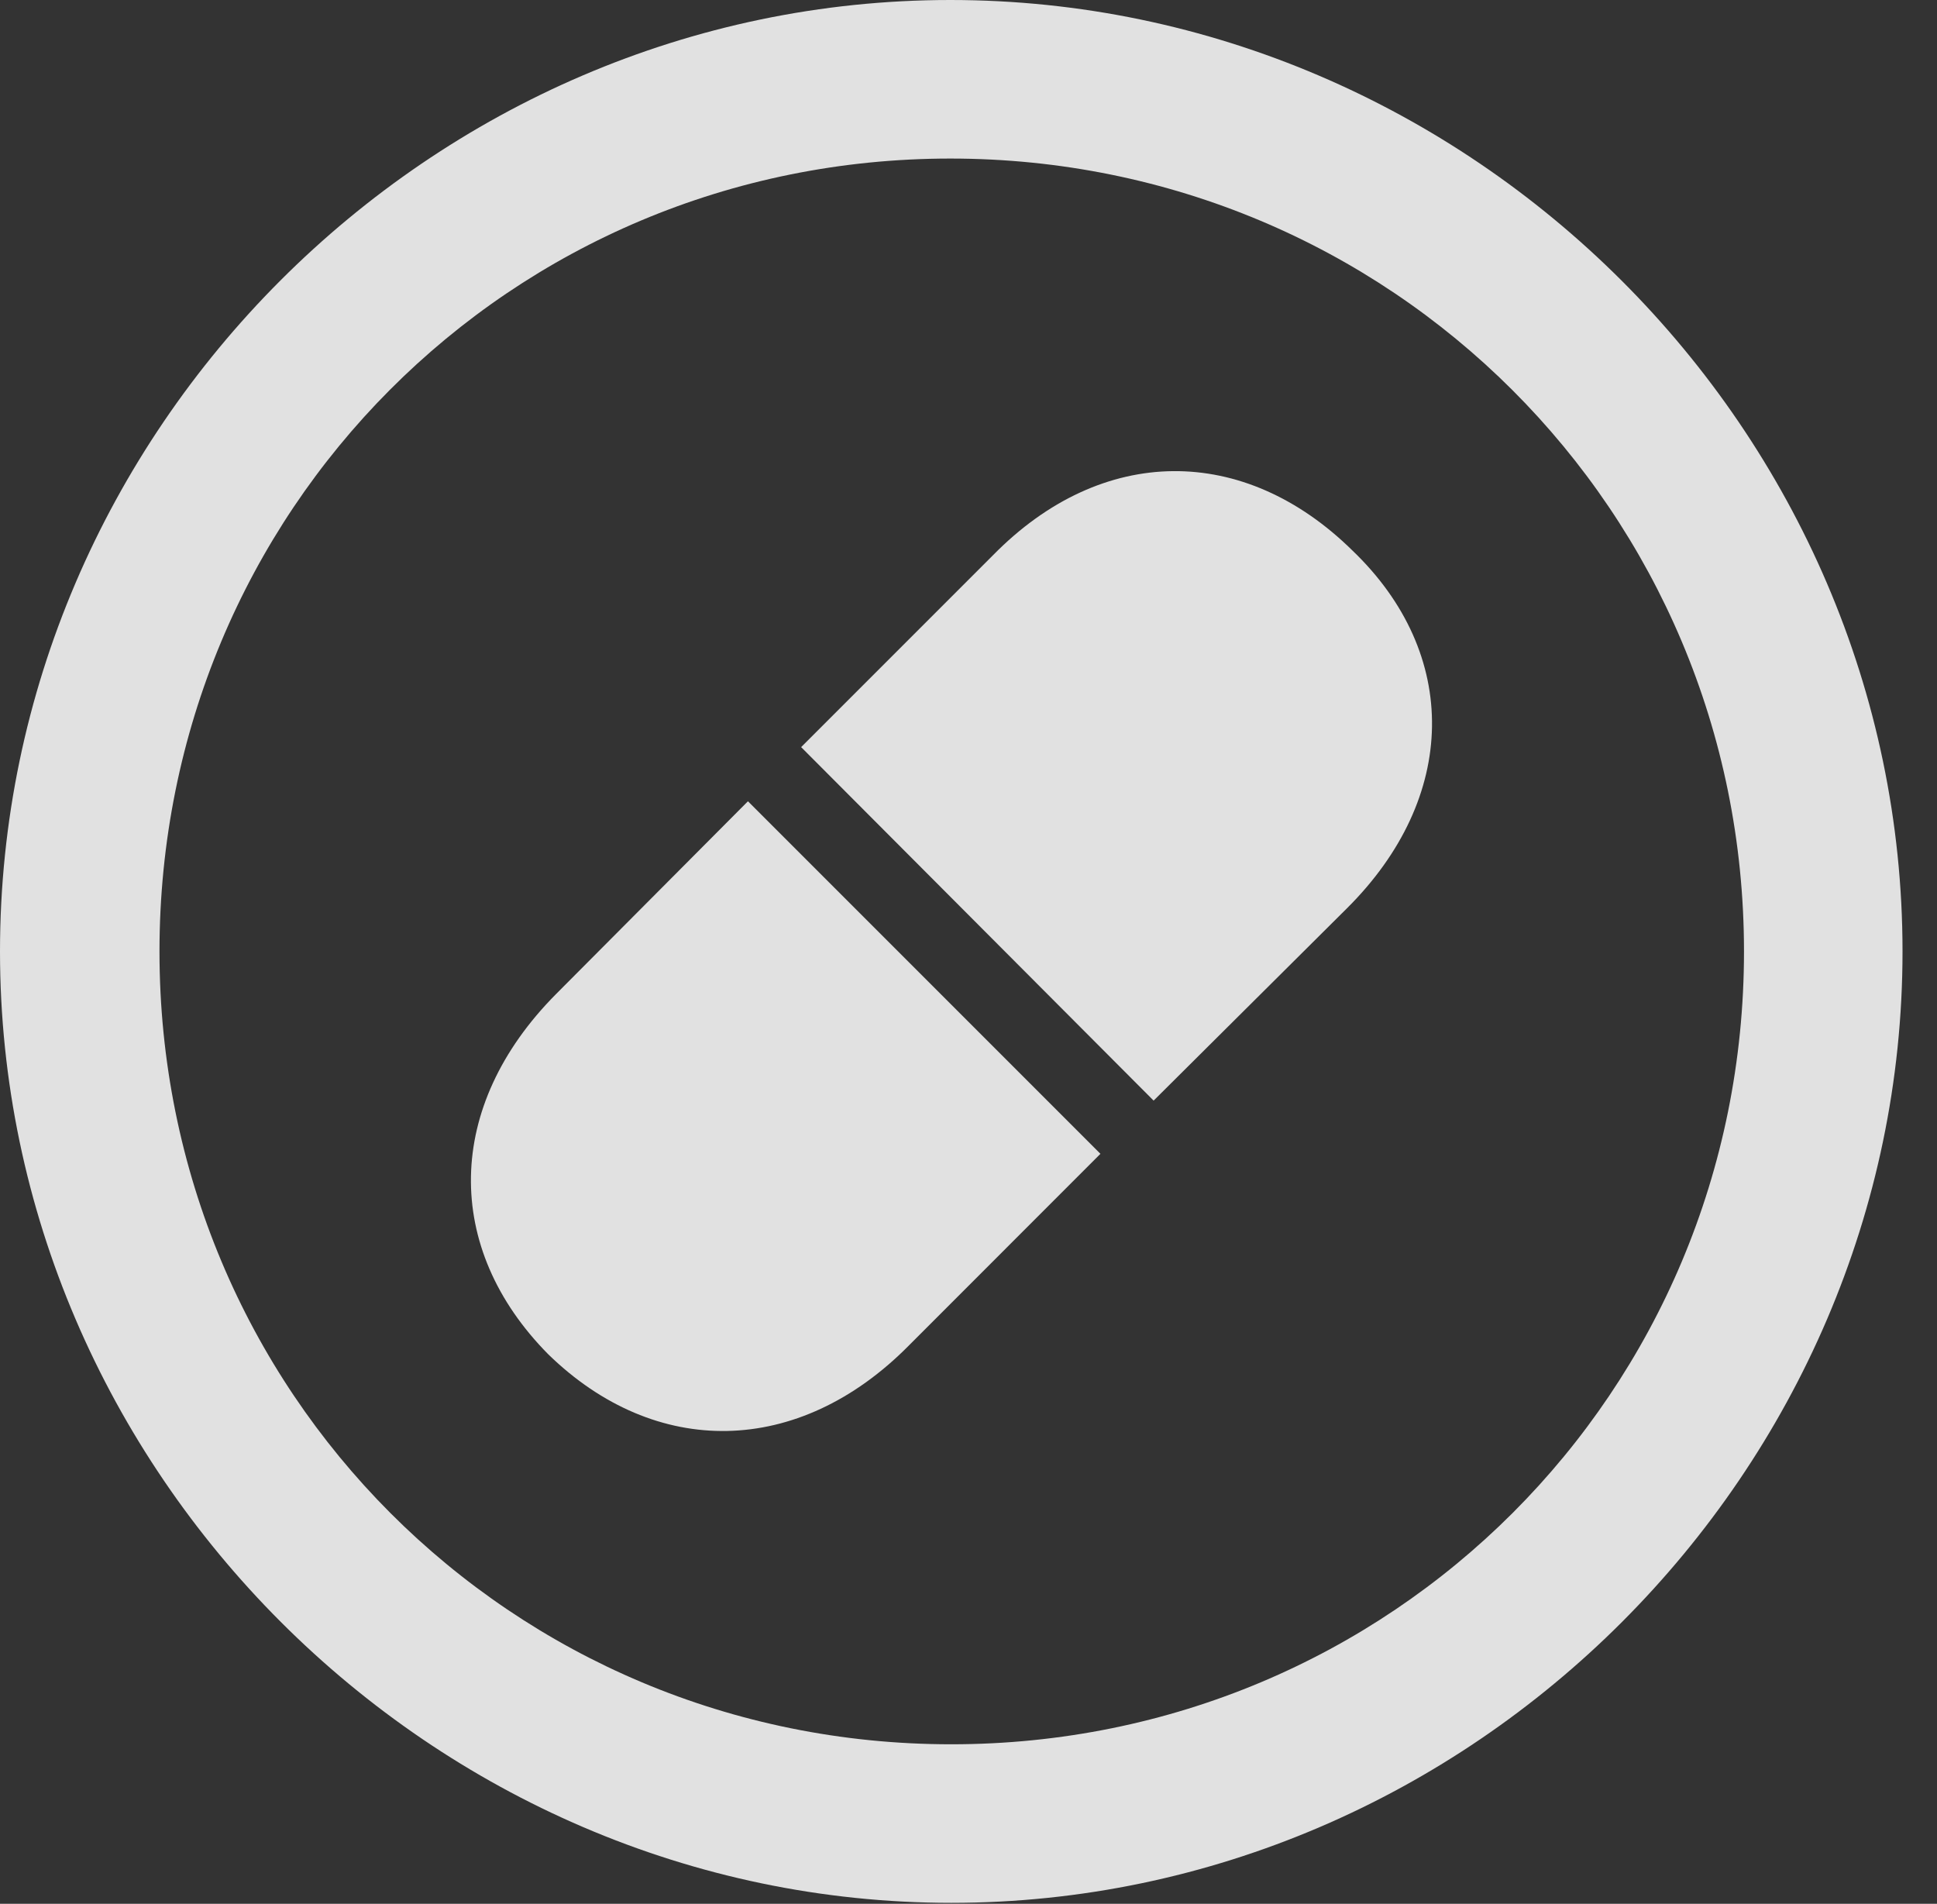 <?xml version="1.0" encoding="UTF-8"?>
<!--Generator: Apple Native CoreSVG 232.5-->
<!DOCTYPE svg
PUBLIC "-//W3C//DTD SVG 1.1//EN"
       "http://www.w3.org/Graphics/SVG/1.1/DTD/svg11.dtd">
<svg version="1.1" xmlns="http://www.w3.org/2000/svg" xmlns:xlink="http://www.w3.org/1999/xlink" width="20.283" height="19.932">
 <rect width="100%" height="100%" fill="#333333" stroke="none"/>
 <g>
  <rect height="19.932" opacity="0" width="20.283" x="0" y="0"/>
  <path d="M9.961 19.922C15.41 19.922 19.922 15.4 19.922 9.961C19.922 4.512 15.4 0 9.951 0C4.512 0 0 4.512 0 9.961C0 15.4 4.521 19.922 9.961 19.922ZM9.961 18.262C5.352 18.262 1.67 14.57 1.67 9.961C1.67 5.352 5.342 1.66 9.951 1.66C14.56 1.66 18.262 5.352 18.262 9.961C18.262 14.57 14.57 18.262 9.961 18.262Z" fill="#ffffff" fill-opacity="0.85"/>
  <path d="M14.16 5.762C13.027 4.648 11.543 4.648 10.4 5.811L8.389 7.822L12.08 11.523L14.102 9.512C15.273 8.35 15.293 6.846 14.16 5.762ZM5.742 14.18C6.865 15.273 8.359 15.254 9.512 14.092L11.523 12.08L7.832 8.389L5.82 10.41C4.658 11.582 4.639 13.066 5.742 14.18Z" fill="#ffffff" fill-opacity="0.85"/>
 </g>
</svg>
